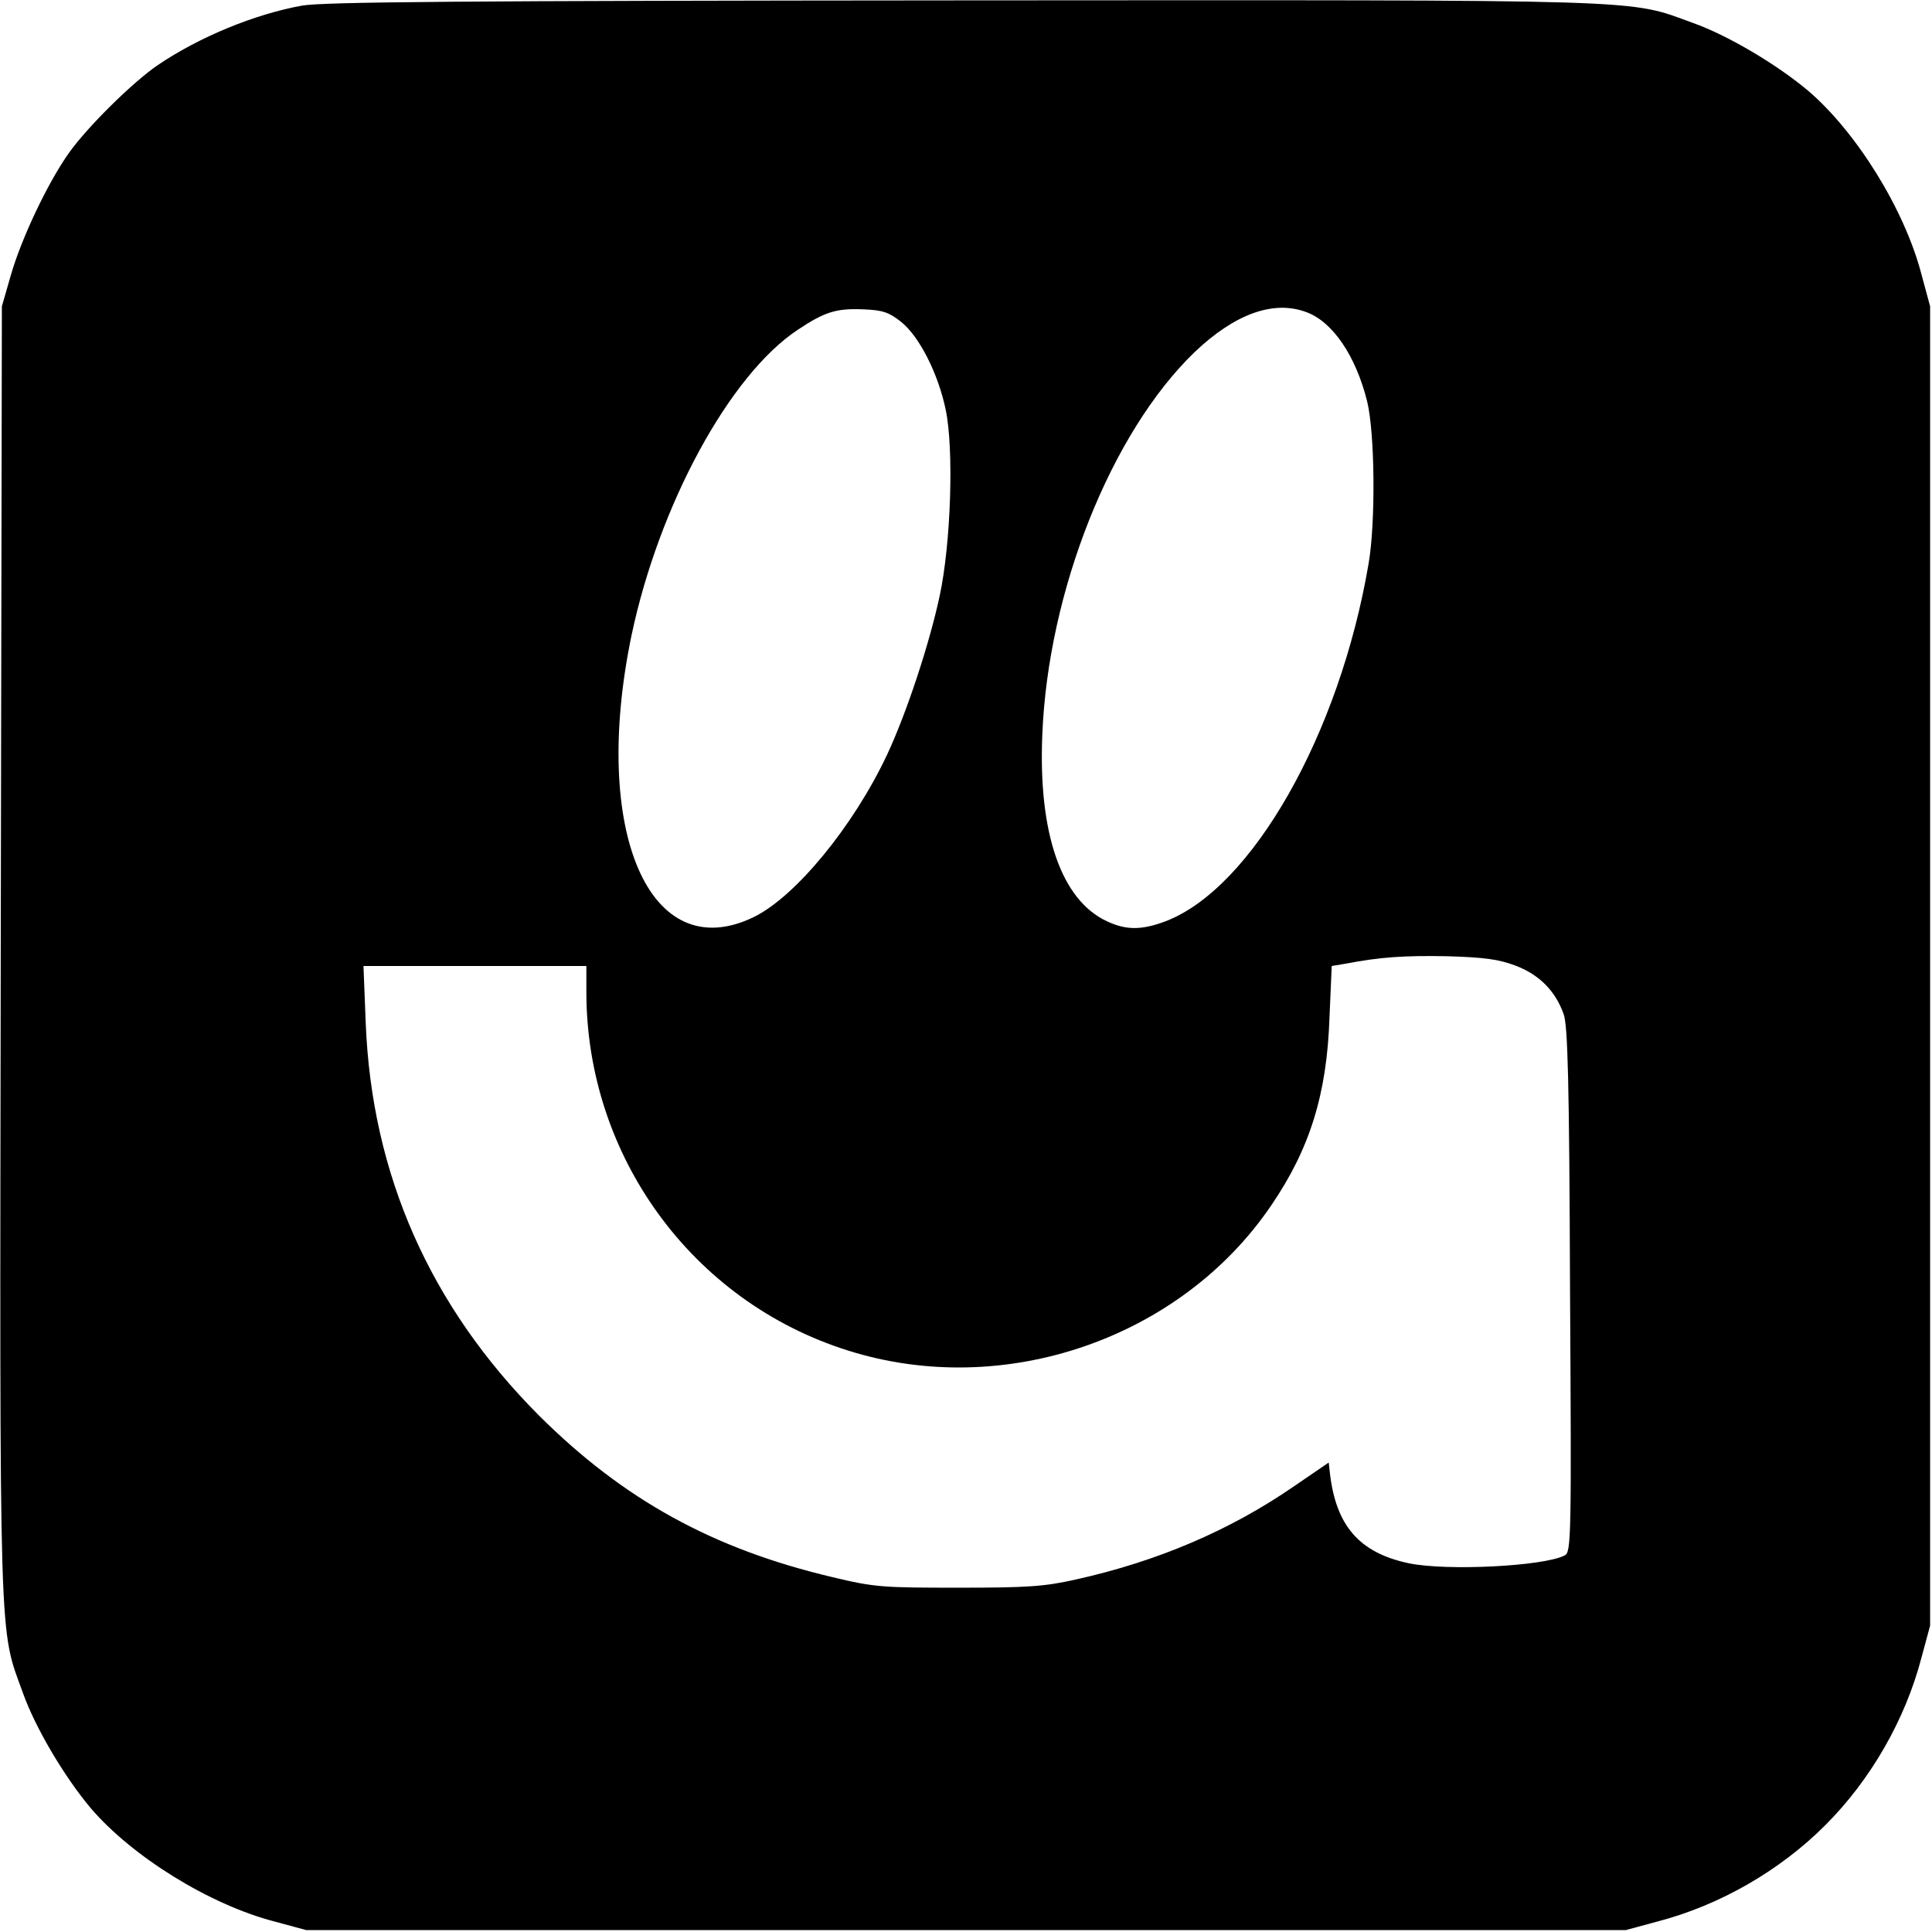 <?xml version="1.0" standalone="no"?>
<!DOCTYPE svg PUBLIC "-//W3C//DTD SVG 20010904//EN"
 "http://www.w3.org/TR/2001/REC-SVG-20010904/DTD/svg10.dtd">
<svg version="1.0" xmlns="http://www.w3.org/2000/svg"
 width="514pt" height="514pt" viewBox="0 0 514 514"
 preserveAspectRatio="xMidYMid meet">
<g transform="translate(0,514) scale(0.1,-0.1)"
fill="#000000" stroke="none">
<path d="M803 5125 c-126 -23 -272 -83 -383 -158 -66 -45 -186 -163 -236 -233
-57 -80 -128 -230 -156 -329 l-23 -80 -3 -1714 c-3 -1888 -5 -1798 59 -1975
33 -93 111 -224 180 -306 110 -129 316 -257 489 -302 l85 -23 1755 0 1755 0
85 23 c165 43 325 135 446 256 121 121 213 281 256 446 l23 85 0 1755 0 1755
-23 85 c-45 173 -173 379 -302 489 -82 69 -213 147 -306 180 -176 64 -89 61
-1943 60 -1336 -1 -1701 -4 -1758 -14z m1594 -841 c49 -39 99 -138 119 -234
22 -104 14 -356 -16 -495 -27 -127 -88 -312 -140 -423 -90 -191 -244 -378
-355 -432 -277 -134 -433 228 -325 749 73 347 261 694 443 814 72 48 103 57
174 54 52 -2 68 -8 100 -33z m1080 25 c69 -26 130 -116 160 -236 21 -84 23
-324 4 -433 -77 -453 -310 -863 -540 -951 -64 -24 -105 -24 -156 0 -121 56
-183 233 -172 496 15 382 183 804 405 1018 107 102 211 140 299 106z m555
-1738 c63 -24 106 -67 128 -129 11 -30 15 -178 17 -734 4 -662 3 -697 -14
-706 -55 -29 -314 -42 -415 -21 -132 28 -194 100 -210 241 l-3 27 -95 -65
c-169 -116 -361 -198 -577 -246 -84 -19 -129 -22 -313 -22 -201 0 -223 1 -335
28 -318 75 -556 206 -781 430 -290 291 -445 641 -461 1044 l-6 152 297 0 296
0 0 -69 c0 -437 282 -824 696 -954 414 -131 885 31 1126 386 103 151 148 296
155 499 l6 138 36 6 c94 18 156 22 271 20 99 -3 137 -8 182 -25z"/>
</g>
</svg>
